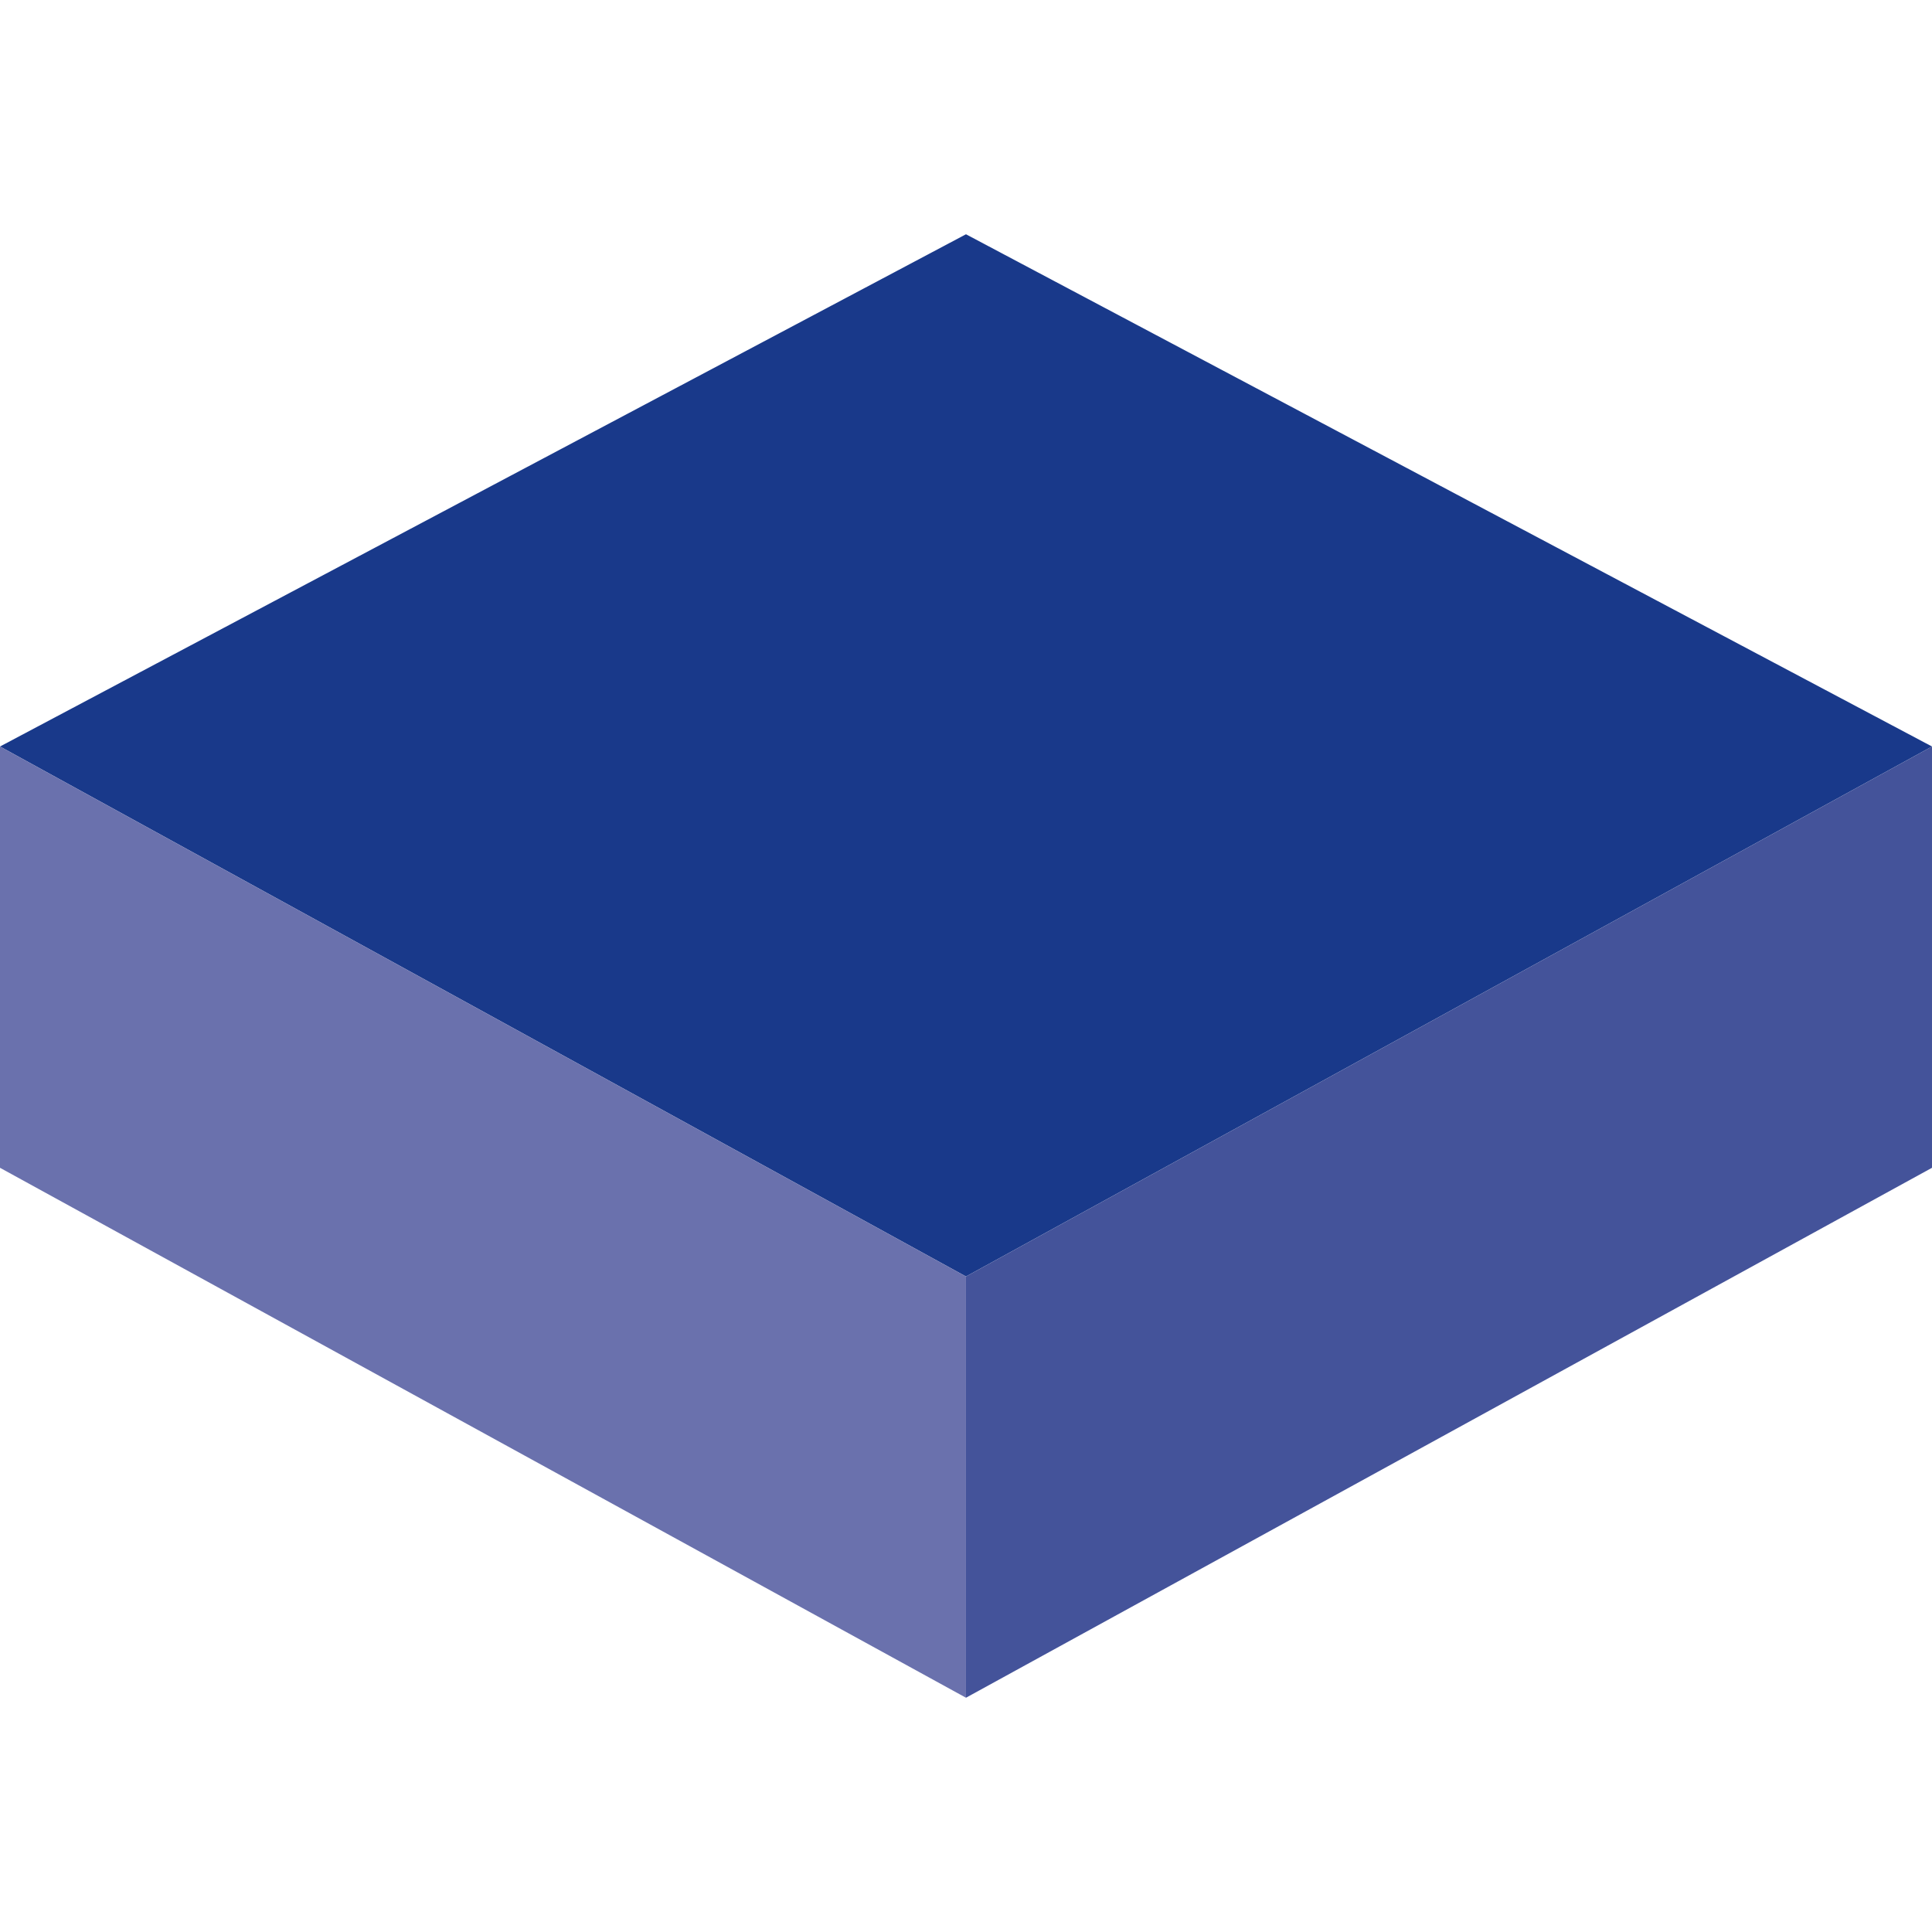 <?xml version="1.0" ?>
<svg xmlns="http://www.w3.org/2000/svg" viewBox="0 0 97.14 97.14">
	<g>
		<g>
			<polygon fill="#19398A" points="48.569,64.181 0.0,37.534 48.569,11.779 97.14,37.534"/>
			<polygon fill="#44539A" points="48.569,64.181 48.569,85.361 97.14,58.716 97.14,37.534"/>
			<polygon fill="#6A71AD" points="48.569,64.181 48.569,85.361 0.0,58.716 0.0,37.534"/>
		</g>
	</g>
</svg>
